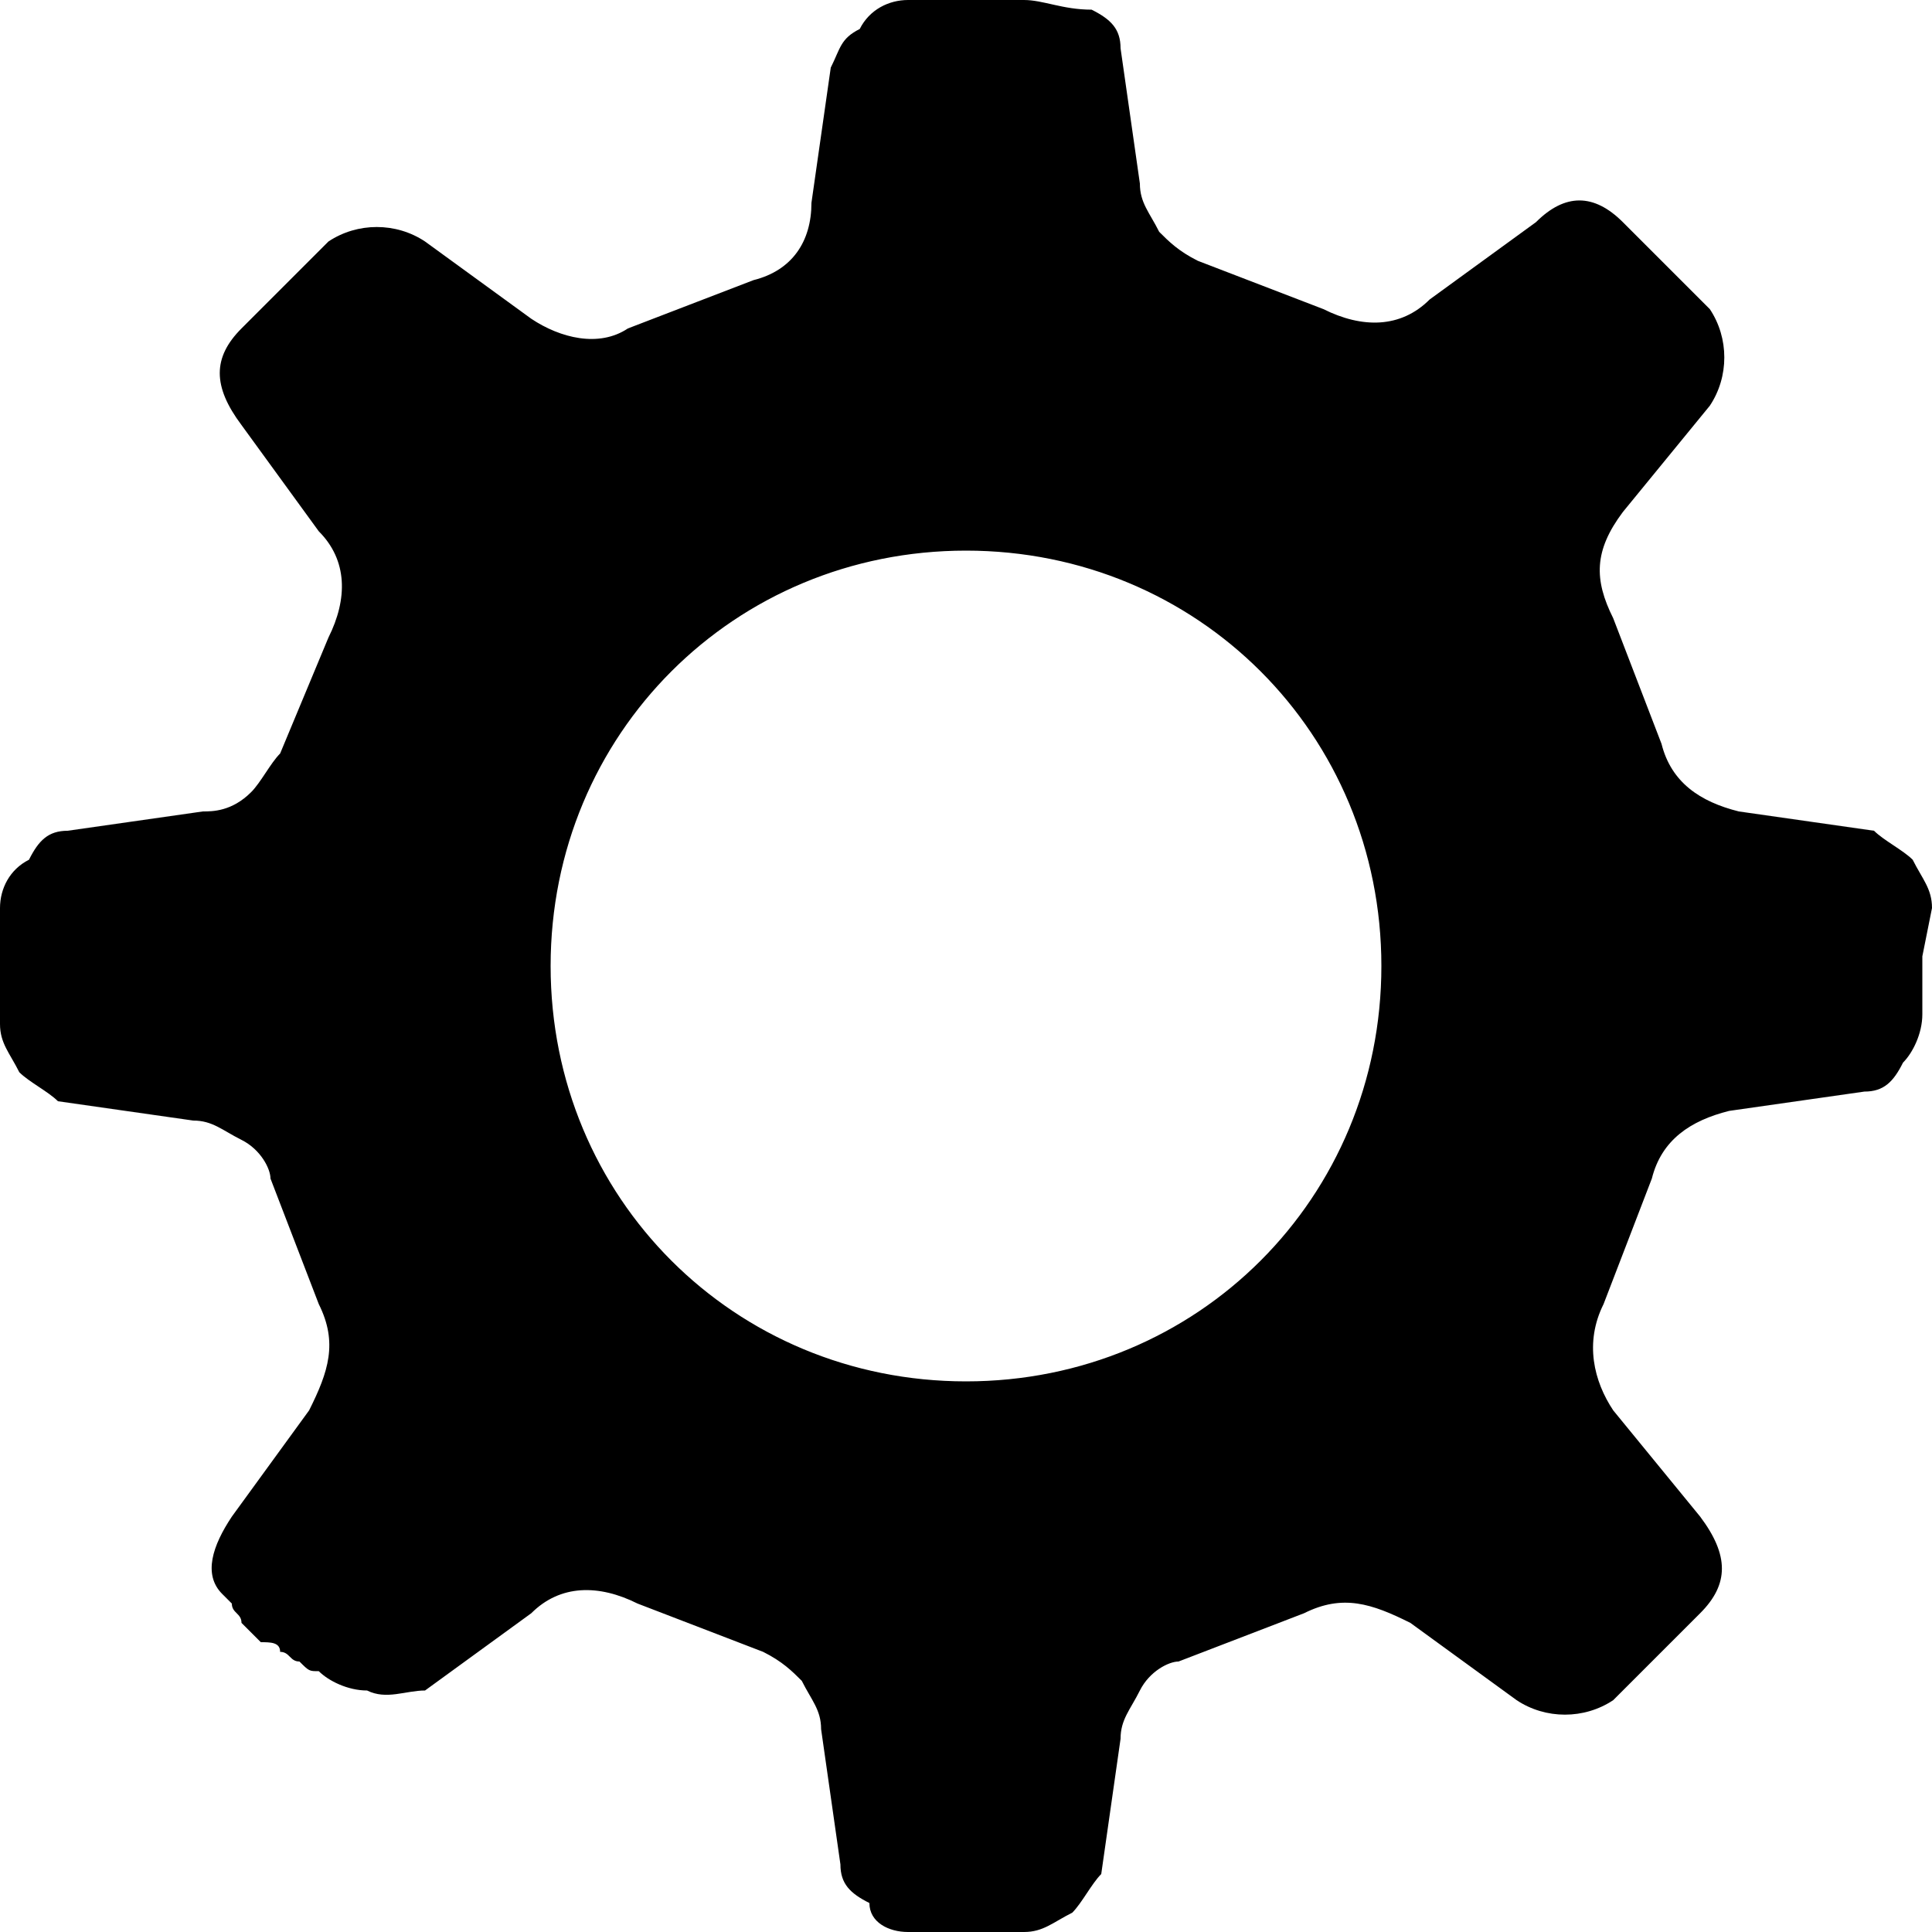 <?xml version="1.0" encoding="utf-8"?>
<!-- Generator: Adobe Illustrator 19.1.1, SVG Export Plug-In . SVG Version: 6.00 Build 0)  -->
<svg version="1.1" id="Layer_1" xmlns="http://www.w3.org/2000/svg" xmlns:xlink="http://www.w3.org/1999/xlink" x="0px" y="0px"
	 viewBox="0 0 20 20" style="enable-background:new 0 0 20 20;" xml:space="preserve">
<path d="M20,9.4c0-0.2-0.1-0.3-0.2-0.5c-0.1-0.1-0.3-0.2-0.4-0.3l-1.4-0.2c-0.4-0.1-0.7-0.3-0.8-0.7l-0.5-1.3
	c-0.2-0.4-0.2-0.7,0.1-1.1l0.9-1.1c0.2-0.3,0.2-0.7,0-1l-0.9-0.9c-0.3-0.3-0.6-0.3-0.9,0l-1.1,0.8c-0.3,0.3-0.7,0.3-1.1,0.1
	l-1.3-0.5c-0.2-0.1-0.3-0.2-0.4-0.3c-0.1-0.2-0.2-0.3-0.2-0.5l-0.2-1.4c0-0.2-0.1-0.3-0.3-0.4C11,0.1,10.8,0,10.6,0
	c-0.1,0-0.3,0-0.6,0L9.4,0C9.2,0,9,0.1,8.9,0.3C8.7,0.4,8.7,0.5,8.6,0.7L8.4,2.1C8.4,2.5,8.2,2.8,7.8,2.9L6.5,3.4
	C6.2,3.6,5.8,3.5,5.5,3.3L4.4,2.5c-0.3-0.2-0.7-0.2-1,0L2.5,3.4c-0.3,0.3-0.3,0.6,0,1l0.8,1.1c0.3,0.3,0.3,0.7,0.1,1.1L2.9,7.8
	C2.8,7.9,2.7,8.1,2.6,8.2C2.4,8.4,2.2,8.4,2.1,8.4L0.7,8.6c-0.2,0-0.3,0.1-0.4,0.3C0.1,9,0,9.2,0,9.4C0,9.5,0,9.7,0,10l0,0.6
	c0,0.2,0.1,0.3,0.2,0.5c0.1,0.1,0.3,0.2,0.4,0.3l1.4,0.2c0.2,0,0.3,0.1,0.5,0.2c0.2,0.1,0.3,0.3,0.3,0.4l0.5,1.3
	c0.2,0.4,0.1,0.7-0.1,1.1l-0.8,1.1c-0.2,0.3-0.3,0.6-0.1,0.8c0,0,0.1,0.1,0.1,0.1c0,0.1,0.1,0.1,0.1,0.2c0.1,0.1,0.1,0.1,0.2,0.2
	C2.8,17,2.9,17,2.9,17.1C3,17.1,3,17.2,3.1,17.2c0.1,0.1,0.1,0.1,0.2,0.1c0.1,0.1,0.3,0.2,0.5,0.2c0.2,0.1,0.4,0,0.6,0l1.1-0.8
	c0.3-0.3,0.7-0.3,1.1-0.1l1.3,0.5c0.2,0.1,0.3,0.2,0.4,0.3c0.1,0.2,0.2,0.3,0.2,0.5l0.2,1.4c0,0.2,0.1,0.3,0.3,0.4
	C9,19.9,9.2,20,9.4,20c0.1,0,0.3,0,0.6,0l0.6,0c0.2,0,0.3-0.1,0.5-0.2c0.1-0.1,0.2-0.3,0.3-0.4l0.2-1.4c0-0.2,0.1-0.3,0.2-0.5
	c0.1-0.2,0.3-0.3,0.4-0.3l1.3-0.5c0.4-0.2,0.7-0.1,1.1,0.1l1.1,0.8c0.3,0.2,0.7,0.2,1,0l0.9-0.9c0.3-0.3,0.3-0.6,0-1l-0.9-1.1
	c-0.2-0.3-0.3-0.7-0.1-1.1l0.5-1.3c0.1-0.4,0.4-0.6,0.8-0.7l1.4-0.2c0.2,0,0.3-0.1,0.4-0.3c0.1-0.1,0.2-0.3,0.2-0.5
	c0-0.1,0-0.3,0-0.6L20,9.4z M10,14.3c-2.4,0-4.3-1.9-4.3-4.3c0-2.4,1.9-4.3,4.3-4.3c2.4,0,4.3,1.9,4.3,4.3
	C14.3,12.4,12.4,14.3,10,14.3z"/>
</svg>
